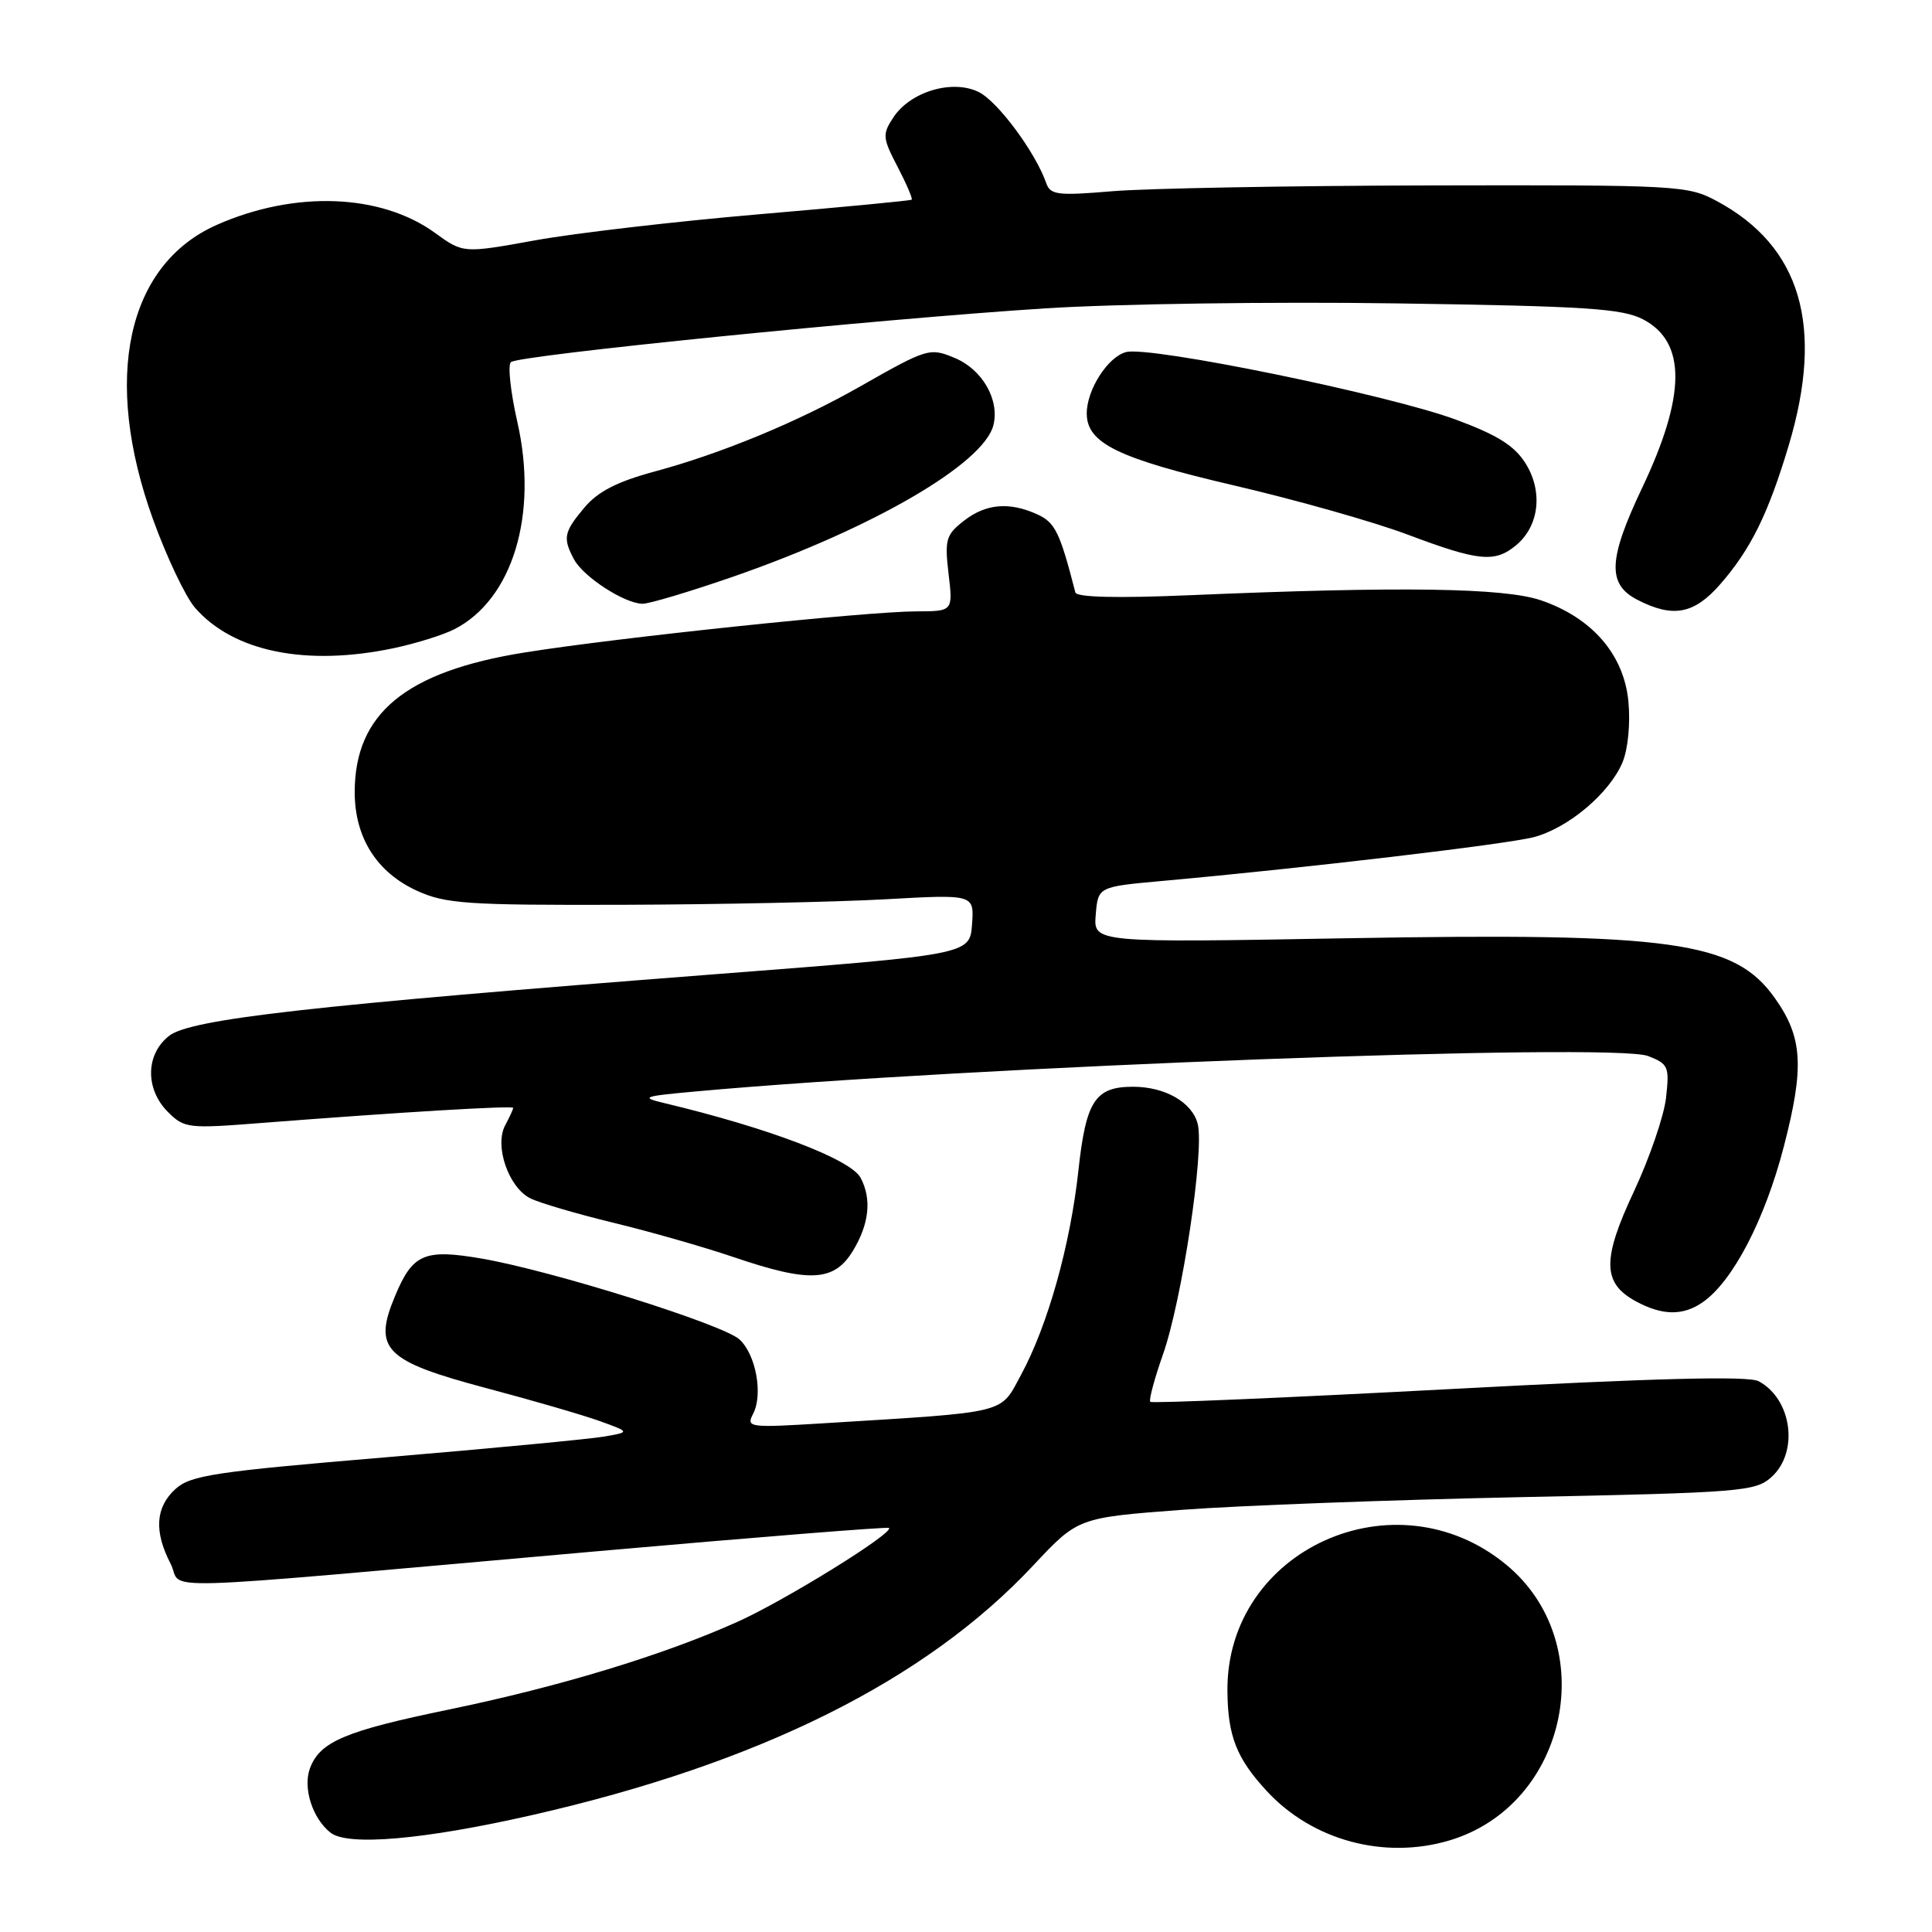 <?xml version="1.0" encoding="UTF-8" standalone="no"?>
<!DOCTYPE svg PUBLIC "-//W3C//DTD SVG 1.1//EN" "http://www.w3.org/Graphics/SVG/1.1/DTD/svg11.dtd" >
<svg xmlns="http://www.w3.org/2000/svg" xmlns:xlink="http://www.w3.org/1999/xlink" version="1.1" viewBox="0 0 256 256">
 <g >
 <path fill="currentColor"
d=" M 192.08 243.86 C 207.83 239.14 212.22 217.74 199.57 207.32 C 184.89 195.21 162.52 205.32 162.64 224.01 C 162.68 230.02 163.84 232.99 167.87 237.34 C 173.92 243.88 183.45 246.44 192.08 243.86 Z  M 70.50 240.51 C 100.62 233.65 122.66 222.67 136.92 207.42 C 142.84 201.10 142.84 201.10 156.61 200.06 C 164.18 199.49 184.36 198.74 201.44 198.38 C 230.84 197.78 232.62 197.63 234.75 195.70 C 238.39 192.38 237.44 185.38 233.03 183.02 C 231.68 182.29 219.36 182.61 191.96 184.07 C 170.43 185.21 152.64 185.97 152.42 185.75 C 152.20 185.54 152.96 182.71 154.10 179.47 C 156.62 172.30 159.61 152.47 158.70 148.92 C 157.98 146.07 154.38 144.00 150.14 144.00 C 145.12 144.00 143.90 145.86 142.90 155.05 C 141.83 164.96 138.84 175.62 135.30 182.16 C 132.46 187.41 133.88 187.06 109.15 188.59 C 99.27 189.20 98.85 189.15 99.78 187.36 C 101.14 184.78 100.16 179.45 97.97 177.47 C 95.76 175.47 73.05 168.35 63.83 166.77 C 56.23 165.46 54.68 166.13 52.35 171.72 C 49.39 178.78 50.95 180.35 64.50 183.95 C 70.55 185.55 77.30 187.52 79.50 188.31 C 83.50 189.76 83.50 189.76 80.00 190.36 C 78.08 190.69 65.03 191.93 51.00 193.11 C 28.45 195.00 25.24 195.49 23.25 197.30 C 20.60 199.71 20.39 202.92 22.60 207.19 C 24.46 210.79 17.56 210.99 78.99 205.56 C 100.16 203.69 117.63 202.29 117.80 202.46 C 118.46 203.13 103.99 212.09 97.70 214.91 C 87.88 219.32 74.11 223.50 59.49 226.52 C 45.73 229.36 42.39 230.77 41.07 234.31 C 40.11 236.90 41.40 240.96 43.80 242.84 C 46.09 244.65 56.22 243.76 70.50 240.51 Z  M 225.65 172.53 C 229.62 169.75 233.86 161.60 236.37 151.91 C 239.11 141.34 238.87 137.43 235.14 132.20 C 229.81 124.72 221.58 123.57 178.69 124.32 C 144.88 124.92 144.88 124.92 145.19 121.21 C 145.50 117.50 145.50 117.50 154.00 116.73 C 172.80 115.04 199.72 111.86 203.26 110.92 C 207.84 109.70 213.31 105.07 215.00 100.99 C 215.72 99.26 216.05 95.84 215.77 92.93 C 215.17 86.72 210.95 81.85 204.17 79.54 C 199.28 77.88 185.53 77.68 157.62 78.87 C 148.01 79.28 142.65 79.15 142.49 78.50 C 140.44 70.52 139.81 69.24 137.46 68.16 C 133.72 66.46 130.61 66.74 127.69 69.03 C 125.34 70.87 125.16 71.53 125.69 76.03 C 126.28 81.00 126.28 81.00 121.39 81.01 C 114.77 81.03 81.85 84.48 69.50 86.46 C 53.75 88.98 47.00 94.54 47.00 104.98 C 47.01 111.00 49.93 115.61 55.27 118.04 C 59.06 119.76 61.87 119.95 82.50 119.89 C 95.15 119.85 110.81 119.52 117.30 119.16 C 129.09 118.50 129.09 118.50 128.80 122.49 C 128.50 126.49 128.50 126.49 94.50 129.11 C 41.18 133.23 25.23 135.03 22.40 137.26 C 19.28 139.71 19.22 144.31 22.25 147.34 C 24.41 149.50 24.94 149.56 34.50 148.81 C 52.83 147.38 68.00 146.47 68.00 146.80 C 68.00 146.98 67.52 148.02 66.94 149.11 C 65.48 151.83 67.39 157.36 70.28 158.79 C 71.50 159.40 76.46 160.85 81.31 162.03 C 86.15 163.20 93.32 165.25 97.23 166.58 C 107.28 170.00 110.53 169.83 113.01 165.75 C 115.18 162.19 115.53 158.86 114.03 156.06 C 112.72 153.60 101.77 149.44 88.00 146.16 C 84.82 145.40 85.19 145.26 92.00 144.64 C 128.40 141.31 213.72 138.13 218.38 139.93 C 221.07 140.98 221.22 141.33 220.76 145.45 C 220.49 147.87 218.57 153.45 216.51 157.86 C 212.26 166.90 212.32 170.02 216.76 172.43 C 220.28 174.34 223.02 174.37 225.65 172.53 Z  M 52.20 85.88 C 55.12 85.26 58.71 84.14 60.20 83.38 C 67.92 79.44 71.34 68.19 68.55 55.91 C 67.65 51.94 67.26 48.37 67.70 47.98 C 68.73 47.07 116.40 42.27 138.50 40.86 C 147.85 40.26 168.78 39.96 185.00 40.20 C 210.28 40.57 214.96 40.88 217.74 42.33 C 223.46 45.34 223.41 52.39 217.59 64.65 C 213.09 74.13 212.95 77.40 216.95 79.47 C 221.65 81.90 224.45 81.39 227.89 77.47 C 231.96 72.83 234.29 68.13 237.02 59.00 C 241.74 43.21 238.63 32.64 227.50 26.65 C 223.62 24.57 222.47 24.50 189.50 24.57 C 170.80 24.61 151.84 24.96 147.37 25.34 C 140.14 25.95 139.17 25.83 138.63 24.26 C 137.20 20.17 132.18 13.40 129.66 12.18 C 126.16 10.48 120.60 12.15 118.36 15.58 C 116.90 17.80 116.94 18.28 118.94 22.11 C 120.12 24.38 120.96 26.34 120.80 26.46 C 120.63 26.59 111.50 27.46 100.50 28.40 C 89.50 29.34 76.20 30.89 70.94 31.84 C 61.38 33.57 61.38 33.57 57.64 30.86 C 50.46 25.65 39.06 25.23 28.74 29.79 C 16.79 35.08 13.53 50.15 20.28 68.83 C 22.09 73.83 24.59 79.09 25.84 80.53 C 30.92 86.37 40.60 88.33 52.20 85.88 Z  M 97.15 76.41 C 115.69 69.97 130.35 61.44 131.63 56.34 C 132.47 52.99 130.18 48.98 126.55 47.45 C 123.20 46.04 122.90 46.13 113.95 51.22 C 105.75 55.89 95.52 60.12 86.70 62.49 C 81.78 63.82 79.23 65.13 77.45 67.24 C 74.70 70.51 74.55 71.28 76.06 74.12 C 77.31 76.45 82.78 79.99 85.15 80.00 C 86.06 80.00 91.46 78.38 97.15 76.41 Z  M 200.89 72.25 C 203.95 69.71 204.48 65.14 202.15 61.41 C 200.69 59.07 198.44 57.65 192.93 55.61 C 184.00 52.30 152.37 45.82 149.21 46.65 C 146.79 47.29 144.00 51.64 144.00 54.78 C 144.00 58.72 148.11 60.73 163.50 64.32 C 171.75 66.24 182.10 69.17 186.50 70.83 C 195.94 74.38 198.07 74.59 200.89 72.25 Z "/>
</g>
</svg>
